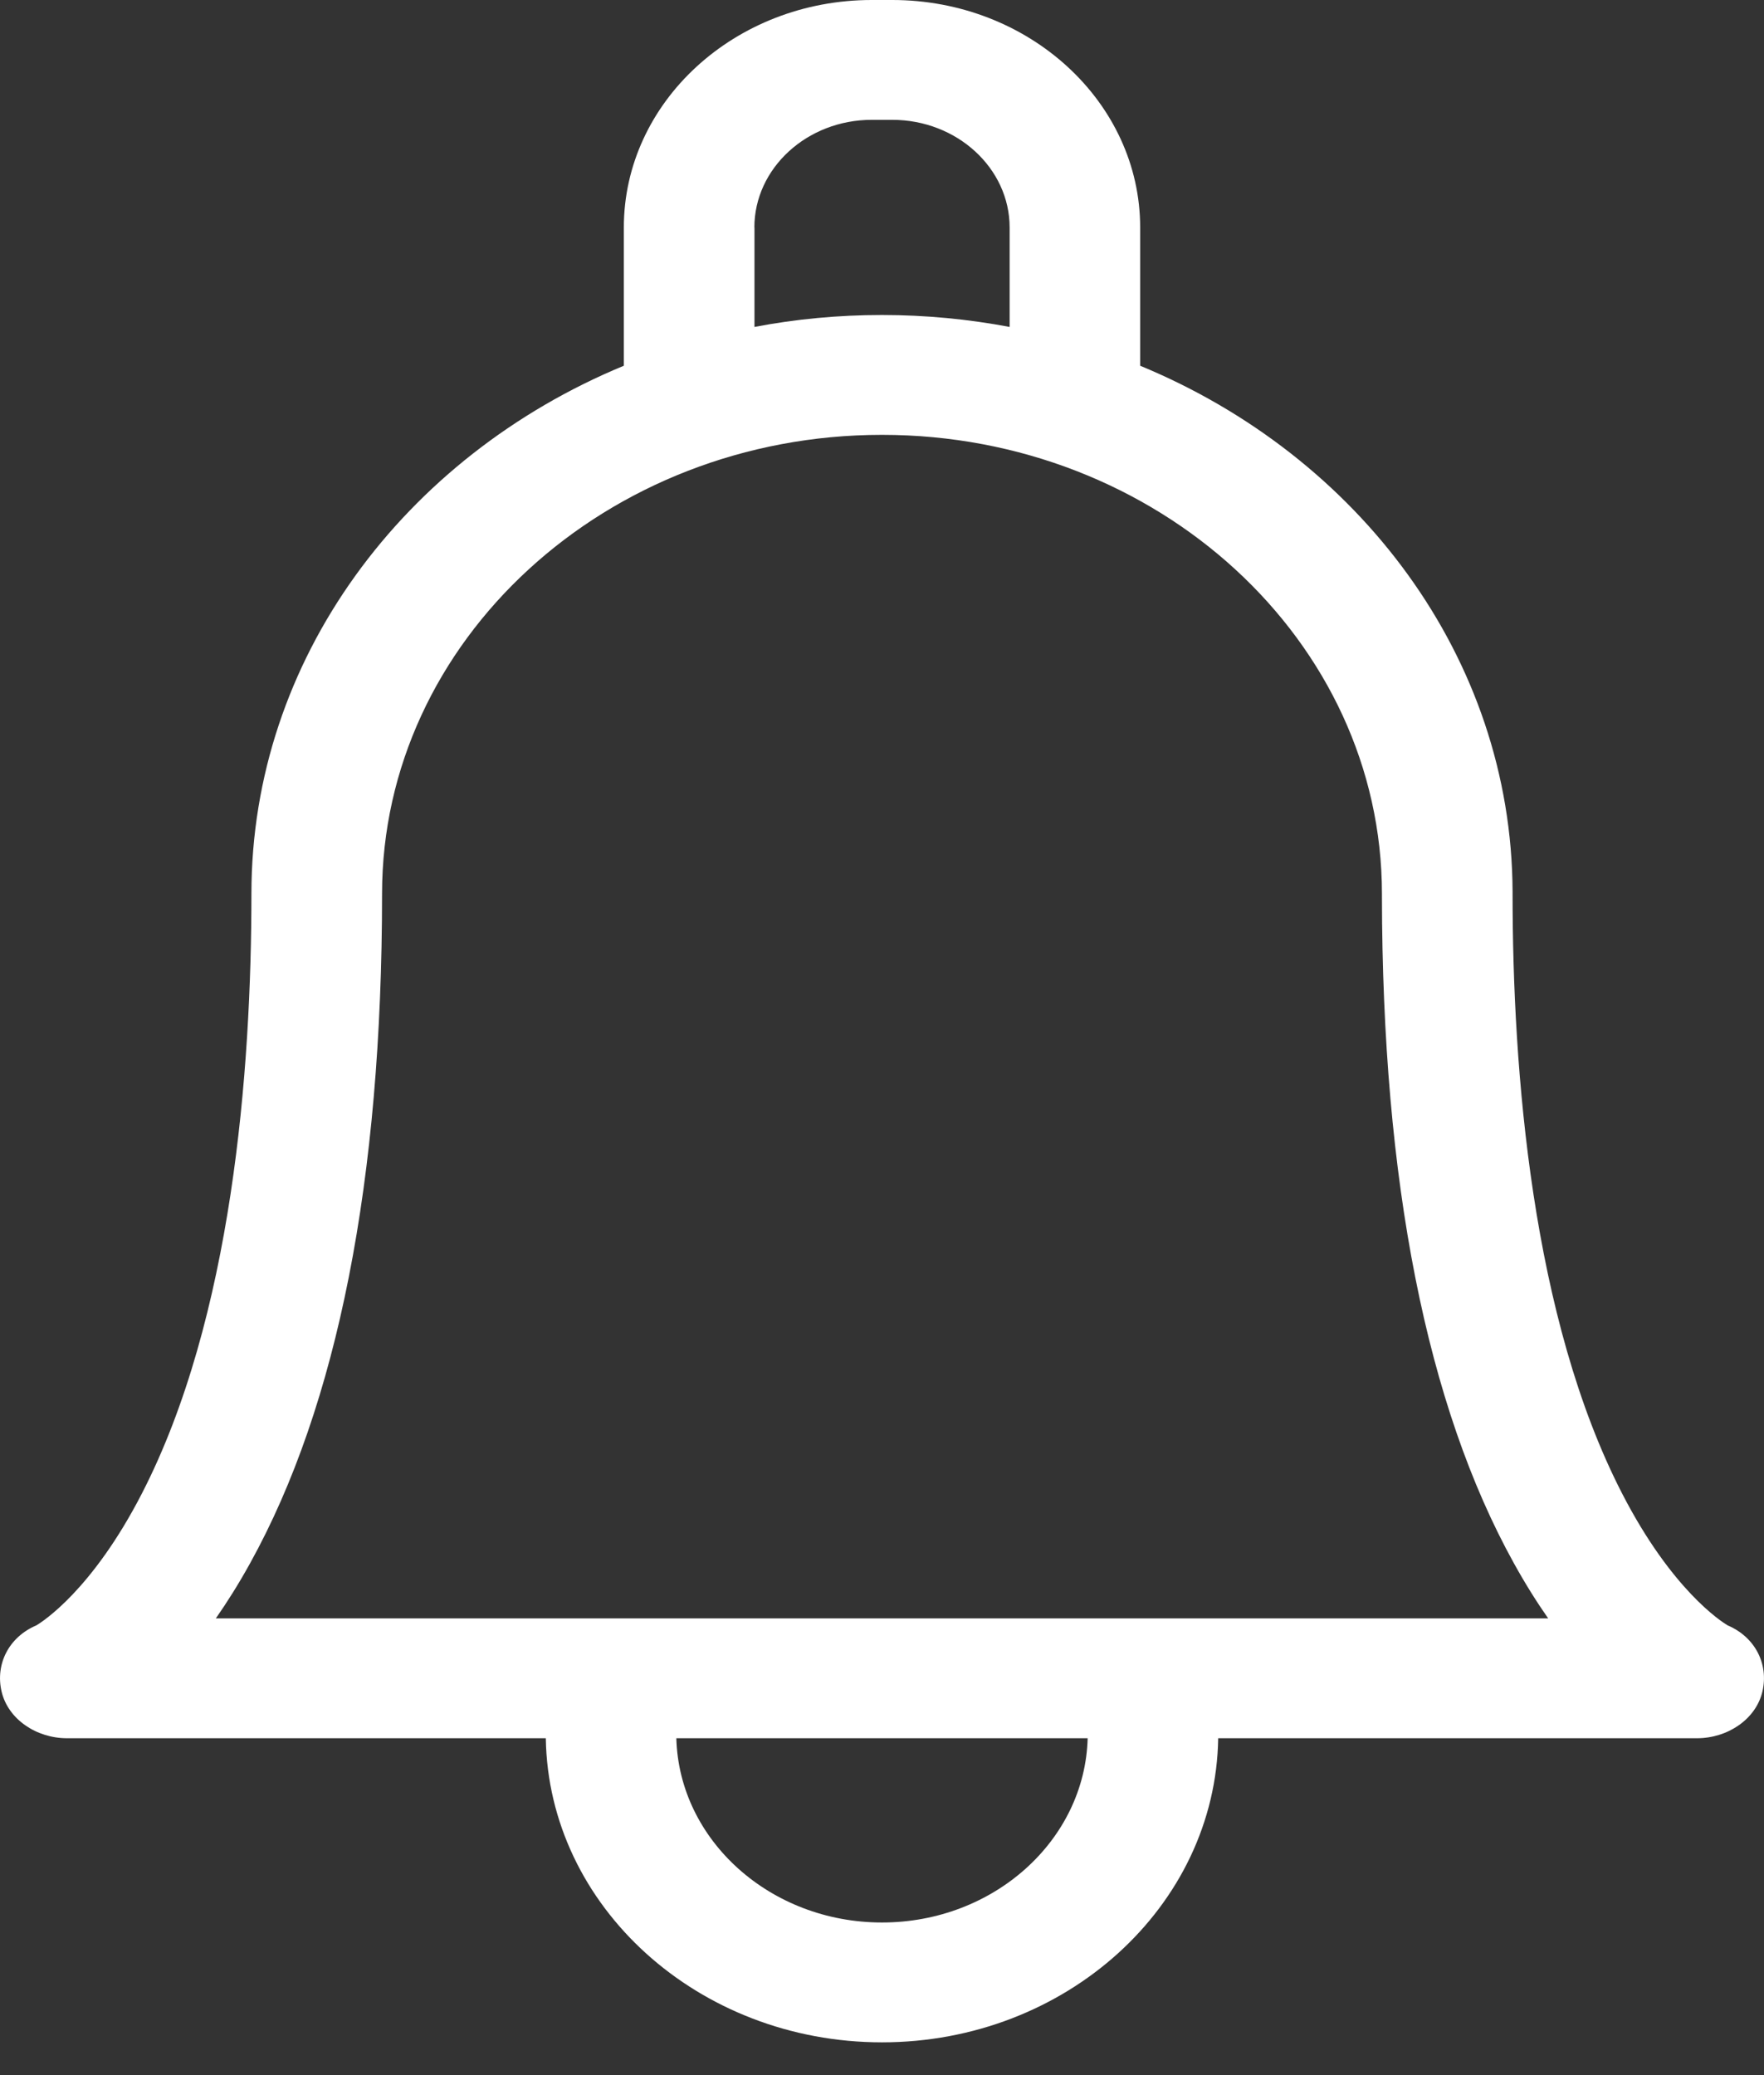<?xml version="1.0" encoding="UTF-8"?>
<svg width="17px" height="20px" viewBox="0 0 17 20" version="1.1" xmlns="http://www.w3.org/2000/svg" xmlns:xlink="http://www.w3.org/1999/xlink">
    <rect x="0" y="0" width="17" height="20" fill="#333333" stroke="none"/>
    <!-- Generator: Sketch 59.1 (86144) - https://sketch.com -->
    <title>Shape</title>
    <desc>Created with Sketch.</desc>
    <g id="mobile" stroke="none" stroke-width="1" fill="none" fill-rule="evenodd">
        <g id="Artboard-Copy" transform="translate(-302, -19)" fill="#fff" fill-rule="nonzero">
            <g id="notification" transform="translate(302, 19)">
                <path d="M16.649,15.665 C16.586,15.627 16.111,15.322 15.635,14.399 C14.761,12.705 14.577,10.317 14.577,8.613 C14.577,8.605 14.577,8.598 14.577,8.591 C14.567,6.338 13.095,4.396 10.988,3.525 L10.988,2.193 C10.988,0.984 9.917,0 8.599,0 L8.401,0 C7.083,0 6.012,0.984 6.012,2.193 L6.012,3.525 C3.898,4.399 2.423,6.351 2.423,8.613 C2.423,10.317 2.239,12.705 1.365,14.399 C0.889,15.322 0.414,15.627 0.351,15.665 C0.085,15.778 -0.046,16.038 0.015,16.302 C0.077,16.569 0.349,16.753 0.646,16.753 L5.26,16.753 C5.285,18.373 6.729,19.684 8.5,19.684 C10.271,19.684 11.715,18.373 11.74,16.753 L16.354,16.753 C16.651,16.753 16.923,16.569 16.985,16.302 C17.046,16.038 16.915,15.778 16.649,15.665 Z M7.27,2.193 C7.27,1.621 7.778,1.155 8.401,1.155 L8.599,1.155 C9.222,1.155 9.73,1.621 9.73,2.193 L9.73,3.151 C9.332,3.076 8.921,3.036 8.5,3.036 C8.079,3.036 7.668,3.075 7.271,3.151 L7.271,2.193 L7.27,2.193 Z M8.5,18.529 C7.423,18.529 6.544,17.736 6.518,16.753 L10.482,16.753 C10.456,17.736 9.577,18.529 8.5,18.529 L8.5,18.529 Z M11.035,15.598 C11.034,15.598 2.08,15.598 2.08,15.598 C2.189,15.442 2.3,15.266 2.41,15.067 C3.254,13.543 3.682,11.372 3.682,8.613 C3.682,6.175 5.843,4.191 8.5,4.191 C11.156,4.191 13.318,6.175 13.318,8.615 C13.318,8.622 13.318,8.629 13.318,8.636 C13.321,11.384 13.748,13.548 14.59,15.067 C14.7,15.266 14.811,15.442 14.92,15.598 L11.035,15.598 Z" id="Shape"></path>
            </g>
        </g>
    </g>
</svg>
